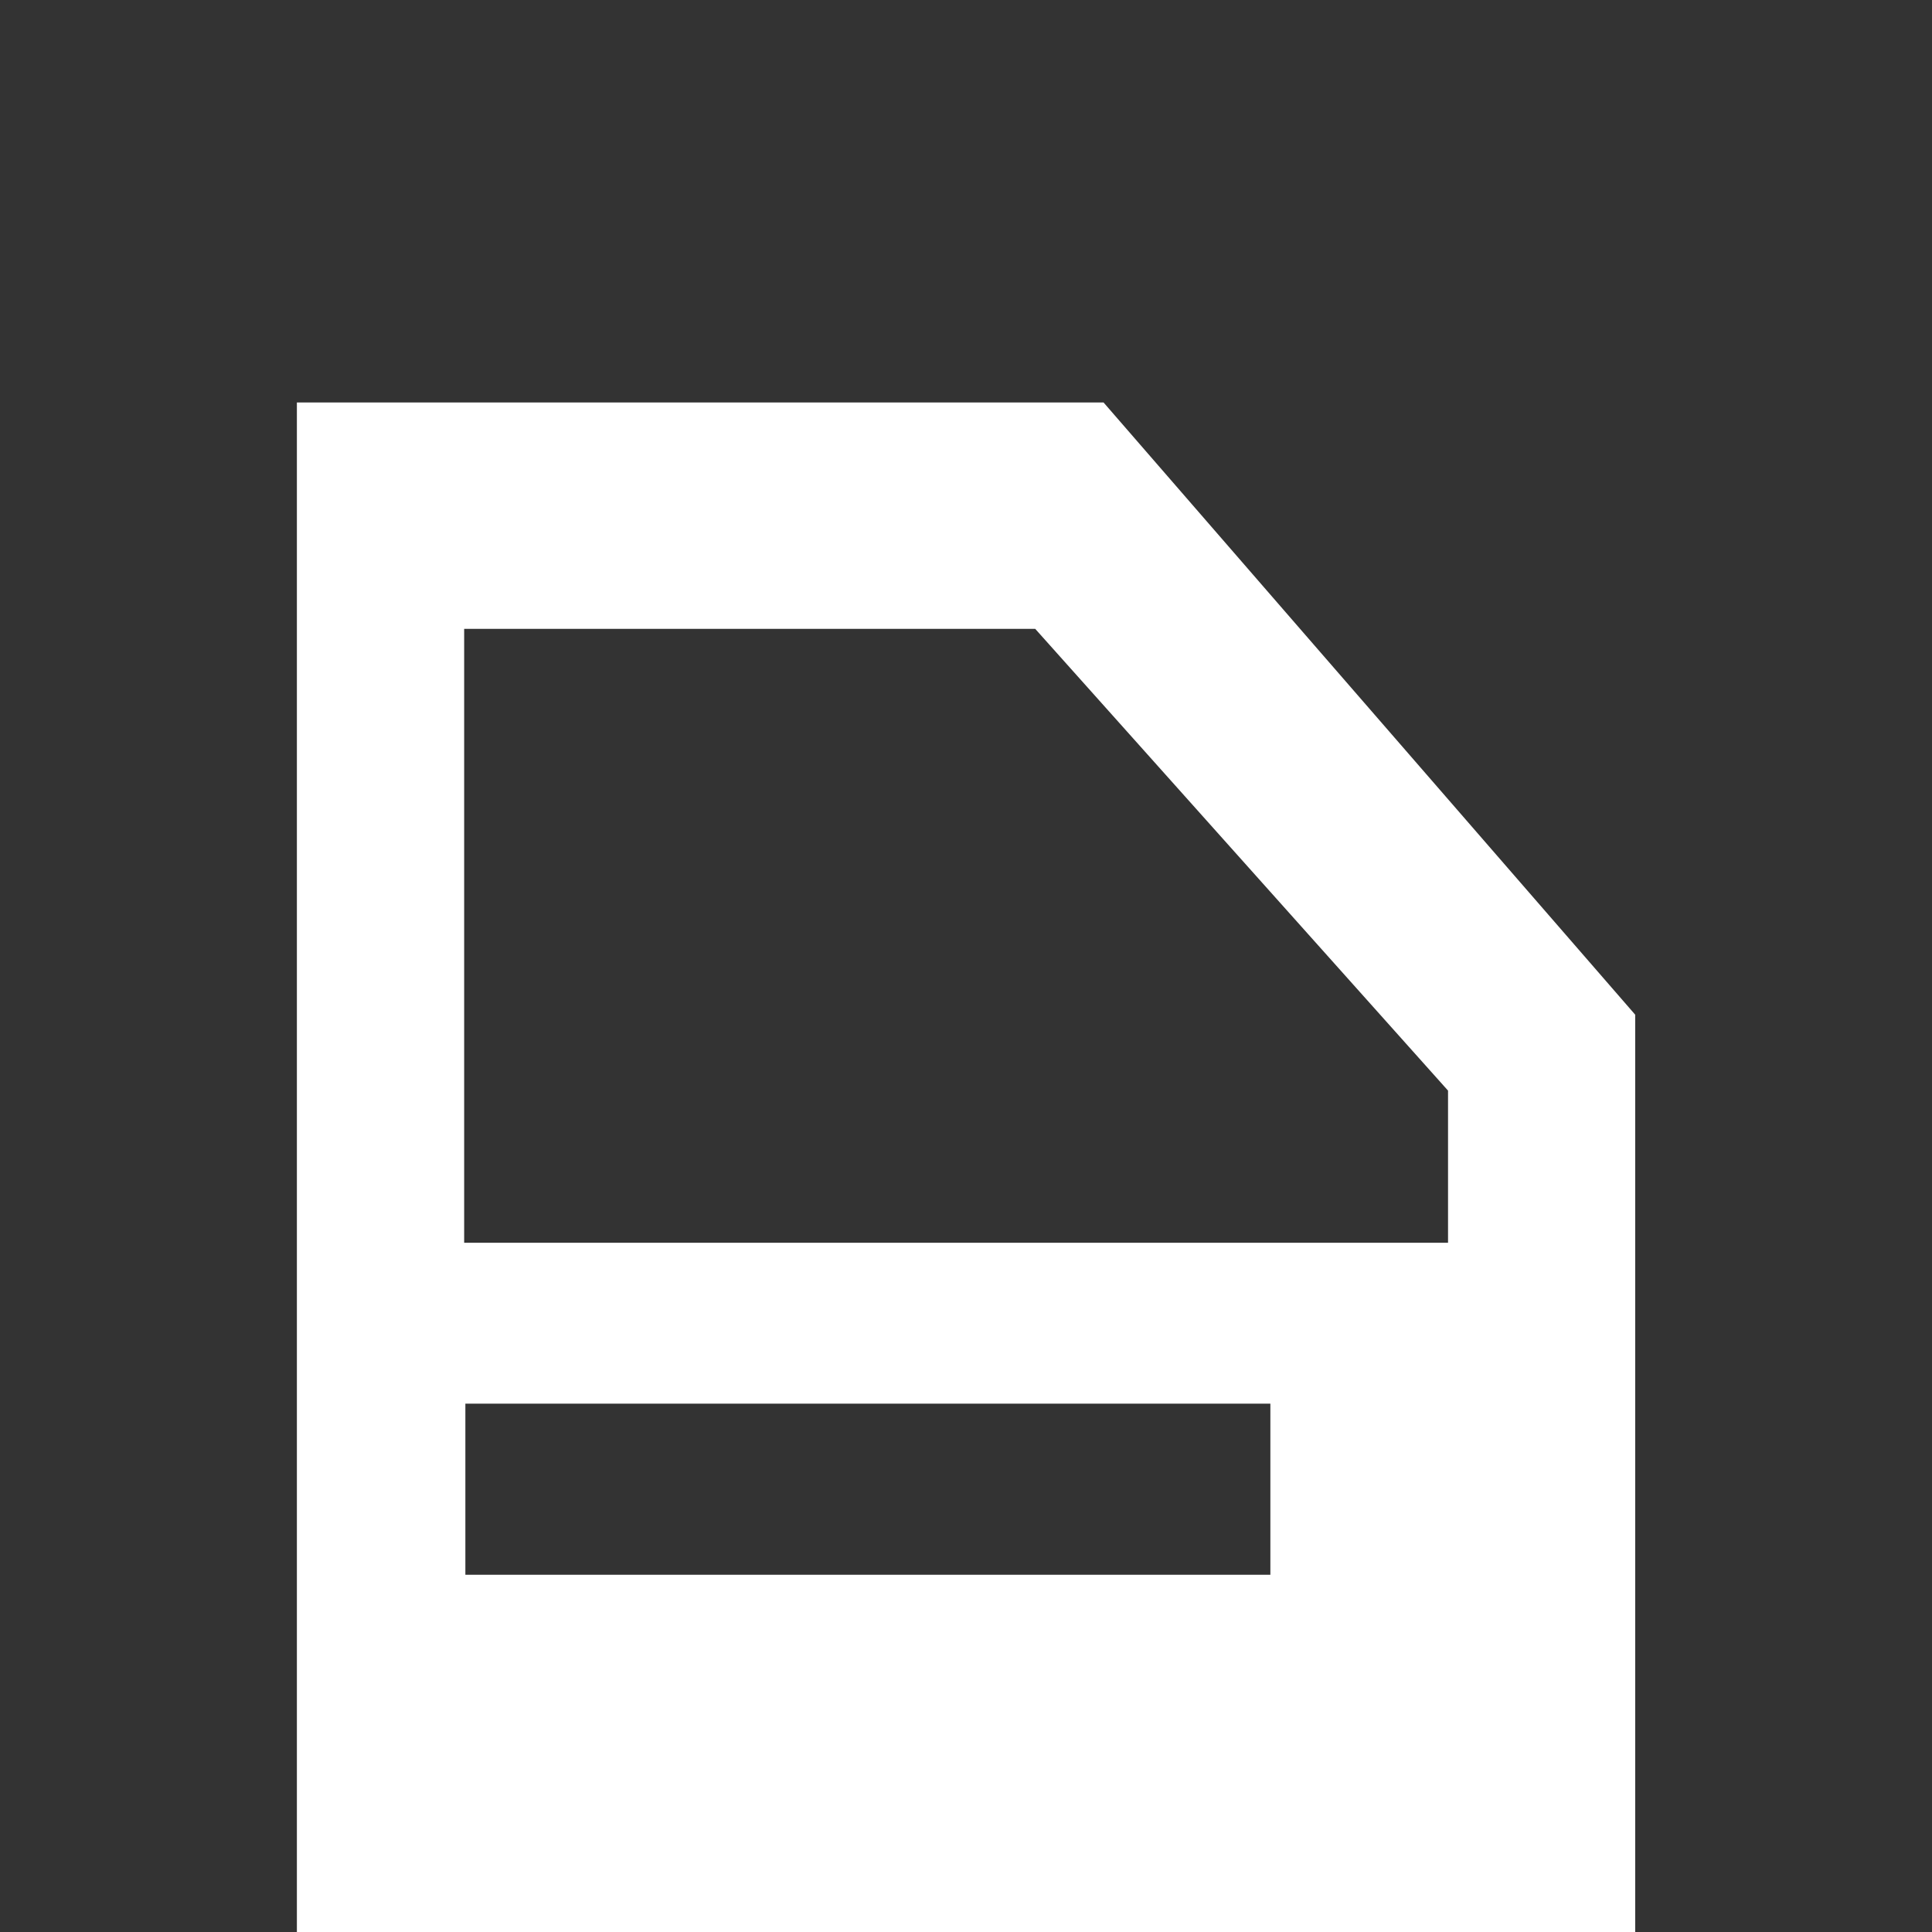 <?xml version="1.0" encoding="utf-8"?>
<!-- Generator: Adobe Illustrator 16.0.0, SVG Export Plug-In . SVG Version: 6.00 Build 0)  -->
<!DOCTYPE svg PUBLIC "-//W3C//DTD SVG 1.1//EN" "http://www.w3.org/Graphics/SVG/1.1/DTD/svg11.dtd">
<svg version="1.1" id="Layer_1" xmlns="http://www.w3.org/2000/svg" xmlns:xlink="http://www.w3.org/1999/xlink" x="0px" y="0px"
	 width="24px" height="24px" viewBox="0 0 24 24" enable-background="new 0 0 24 24" xml:space="preserve">
<rect x="0" y="0" width="24" height="24" fill="#333333" stroke="none"/>
<rect display="none" fill="#5C2277" width="24" height="24"/>
<path fill="#FFFFFF" d="M17.987,9.927L17.987,9.927L16.15,7.812L13.709,5H3.688v19h16.625V12.605L17.987,9.927z M15.781,19.562h-10
	v-2.125h10V19.562z M17.987,15.438H5.766V7.812h7.094l5.128,5.736V15.438z"/>
<rect x="5.781" y="20.844" fill="#FFFFFF" width="4.906" height="1.969"/>
</svg>
